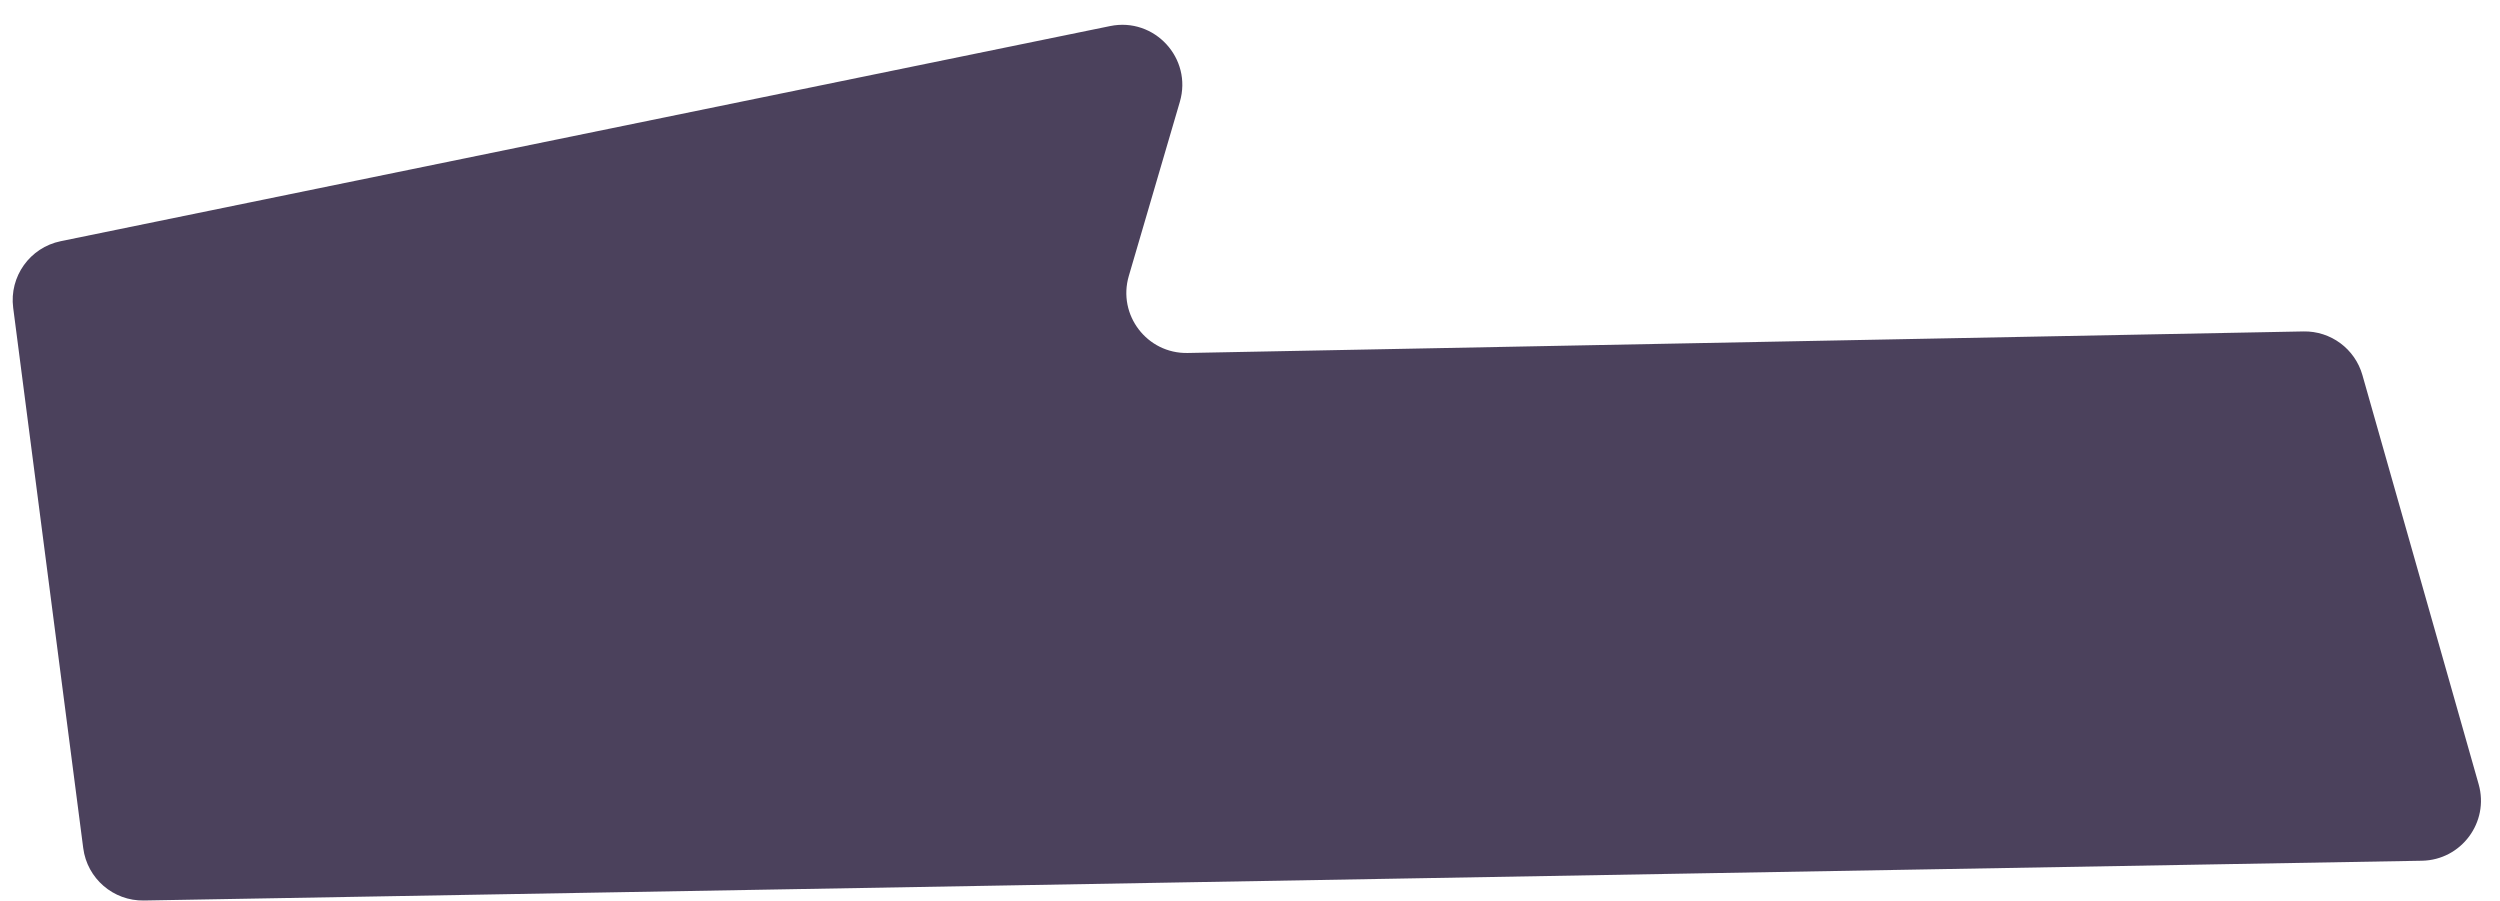 <svg width="208" height="75" viewBox="0 0 208 75" fill="none" xmlns="http://www.w3.org/2000/svg">
    <path
        d="M6.925 70.566L1.097 25.608C0.761 23.01 2.486 20.593 5.052 20.067L92.361 2.169C96.053 1.412 99.223 4.856 98.163 8.473L93.916 22.963C92.966 26.203 95.435 29.434 98.811 29.368L191.647 27.575C193.918 27.531 195.933 29.023 196.553 31.207L206.224 65.248C207.121 68.405 204.783 71.556 201.501 71.613L11.971 74.922C9.425 74.966 7.252 73.091 6.925 70.566Z"
        fill="#4B415C" />
</svg>